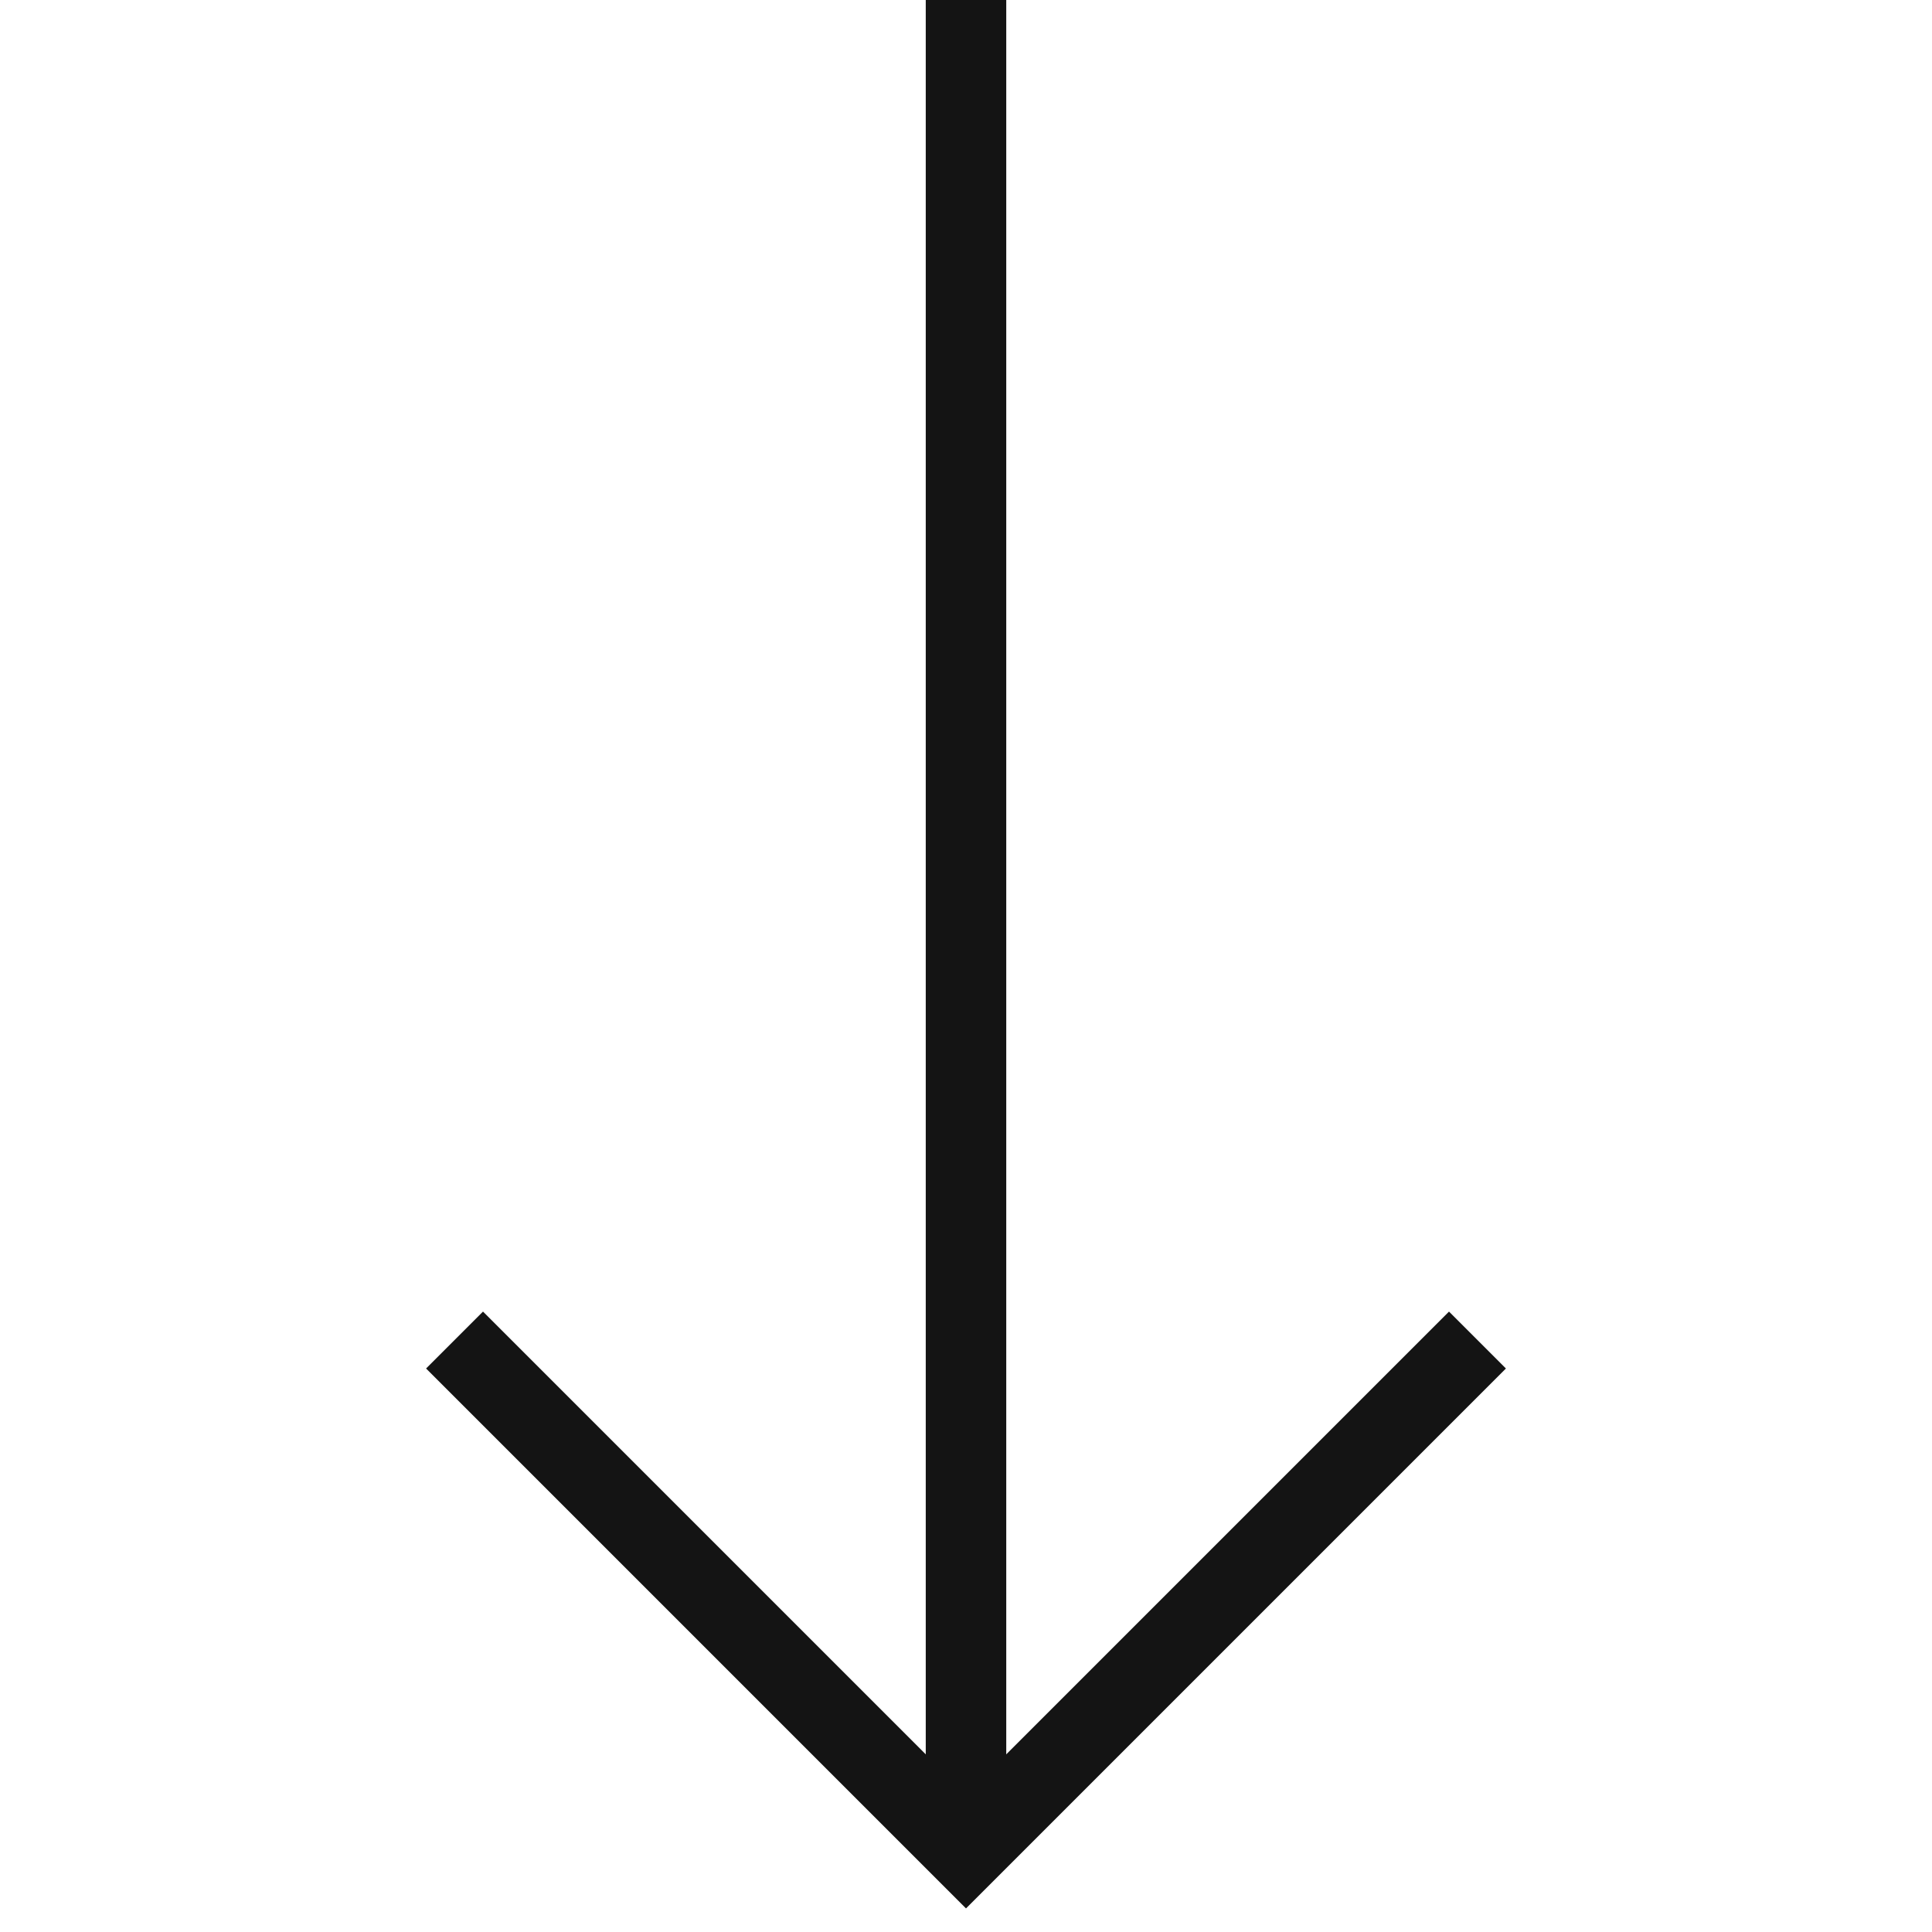 <?xml version="1.0" encoding="UTF-8"?>
<svg width="24px" height="24px" viewBox="0 0 24 24" version="1.1" xmlns="http://www.w3.org/2000/svg" xmlns:xlink="http://www.w3.org/1999/xlink">
    <!-- Generator: Sketch 48.1 (47250) - http://www.bohemiancoding.com/sketch -->
    <title>Icon / arrowdown / thin / square</title>
    <desc>Created with Sketch.</desc>
    <defs></defs>
    <g id="Symbols" stroke="none" stroke-width="1" fill="none" fill-rule="evenodd">
        <g id="Icon-/-arrowdown-/-thin-/-square">
            <g id="Grid"></g>
            <rect id="Rectangle" fill="#141414" x="11.5" y="0" width="1" height="23"></rect>
            <polygon id="Line-2" fill="#141414" fill-rule="nonzero" points="6 16.293 5.293 17 12 23.707 18.707 17 18 16.293 12 22.293"></polygon>
        </g>
    </g>
</svg>